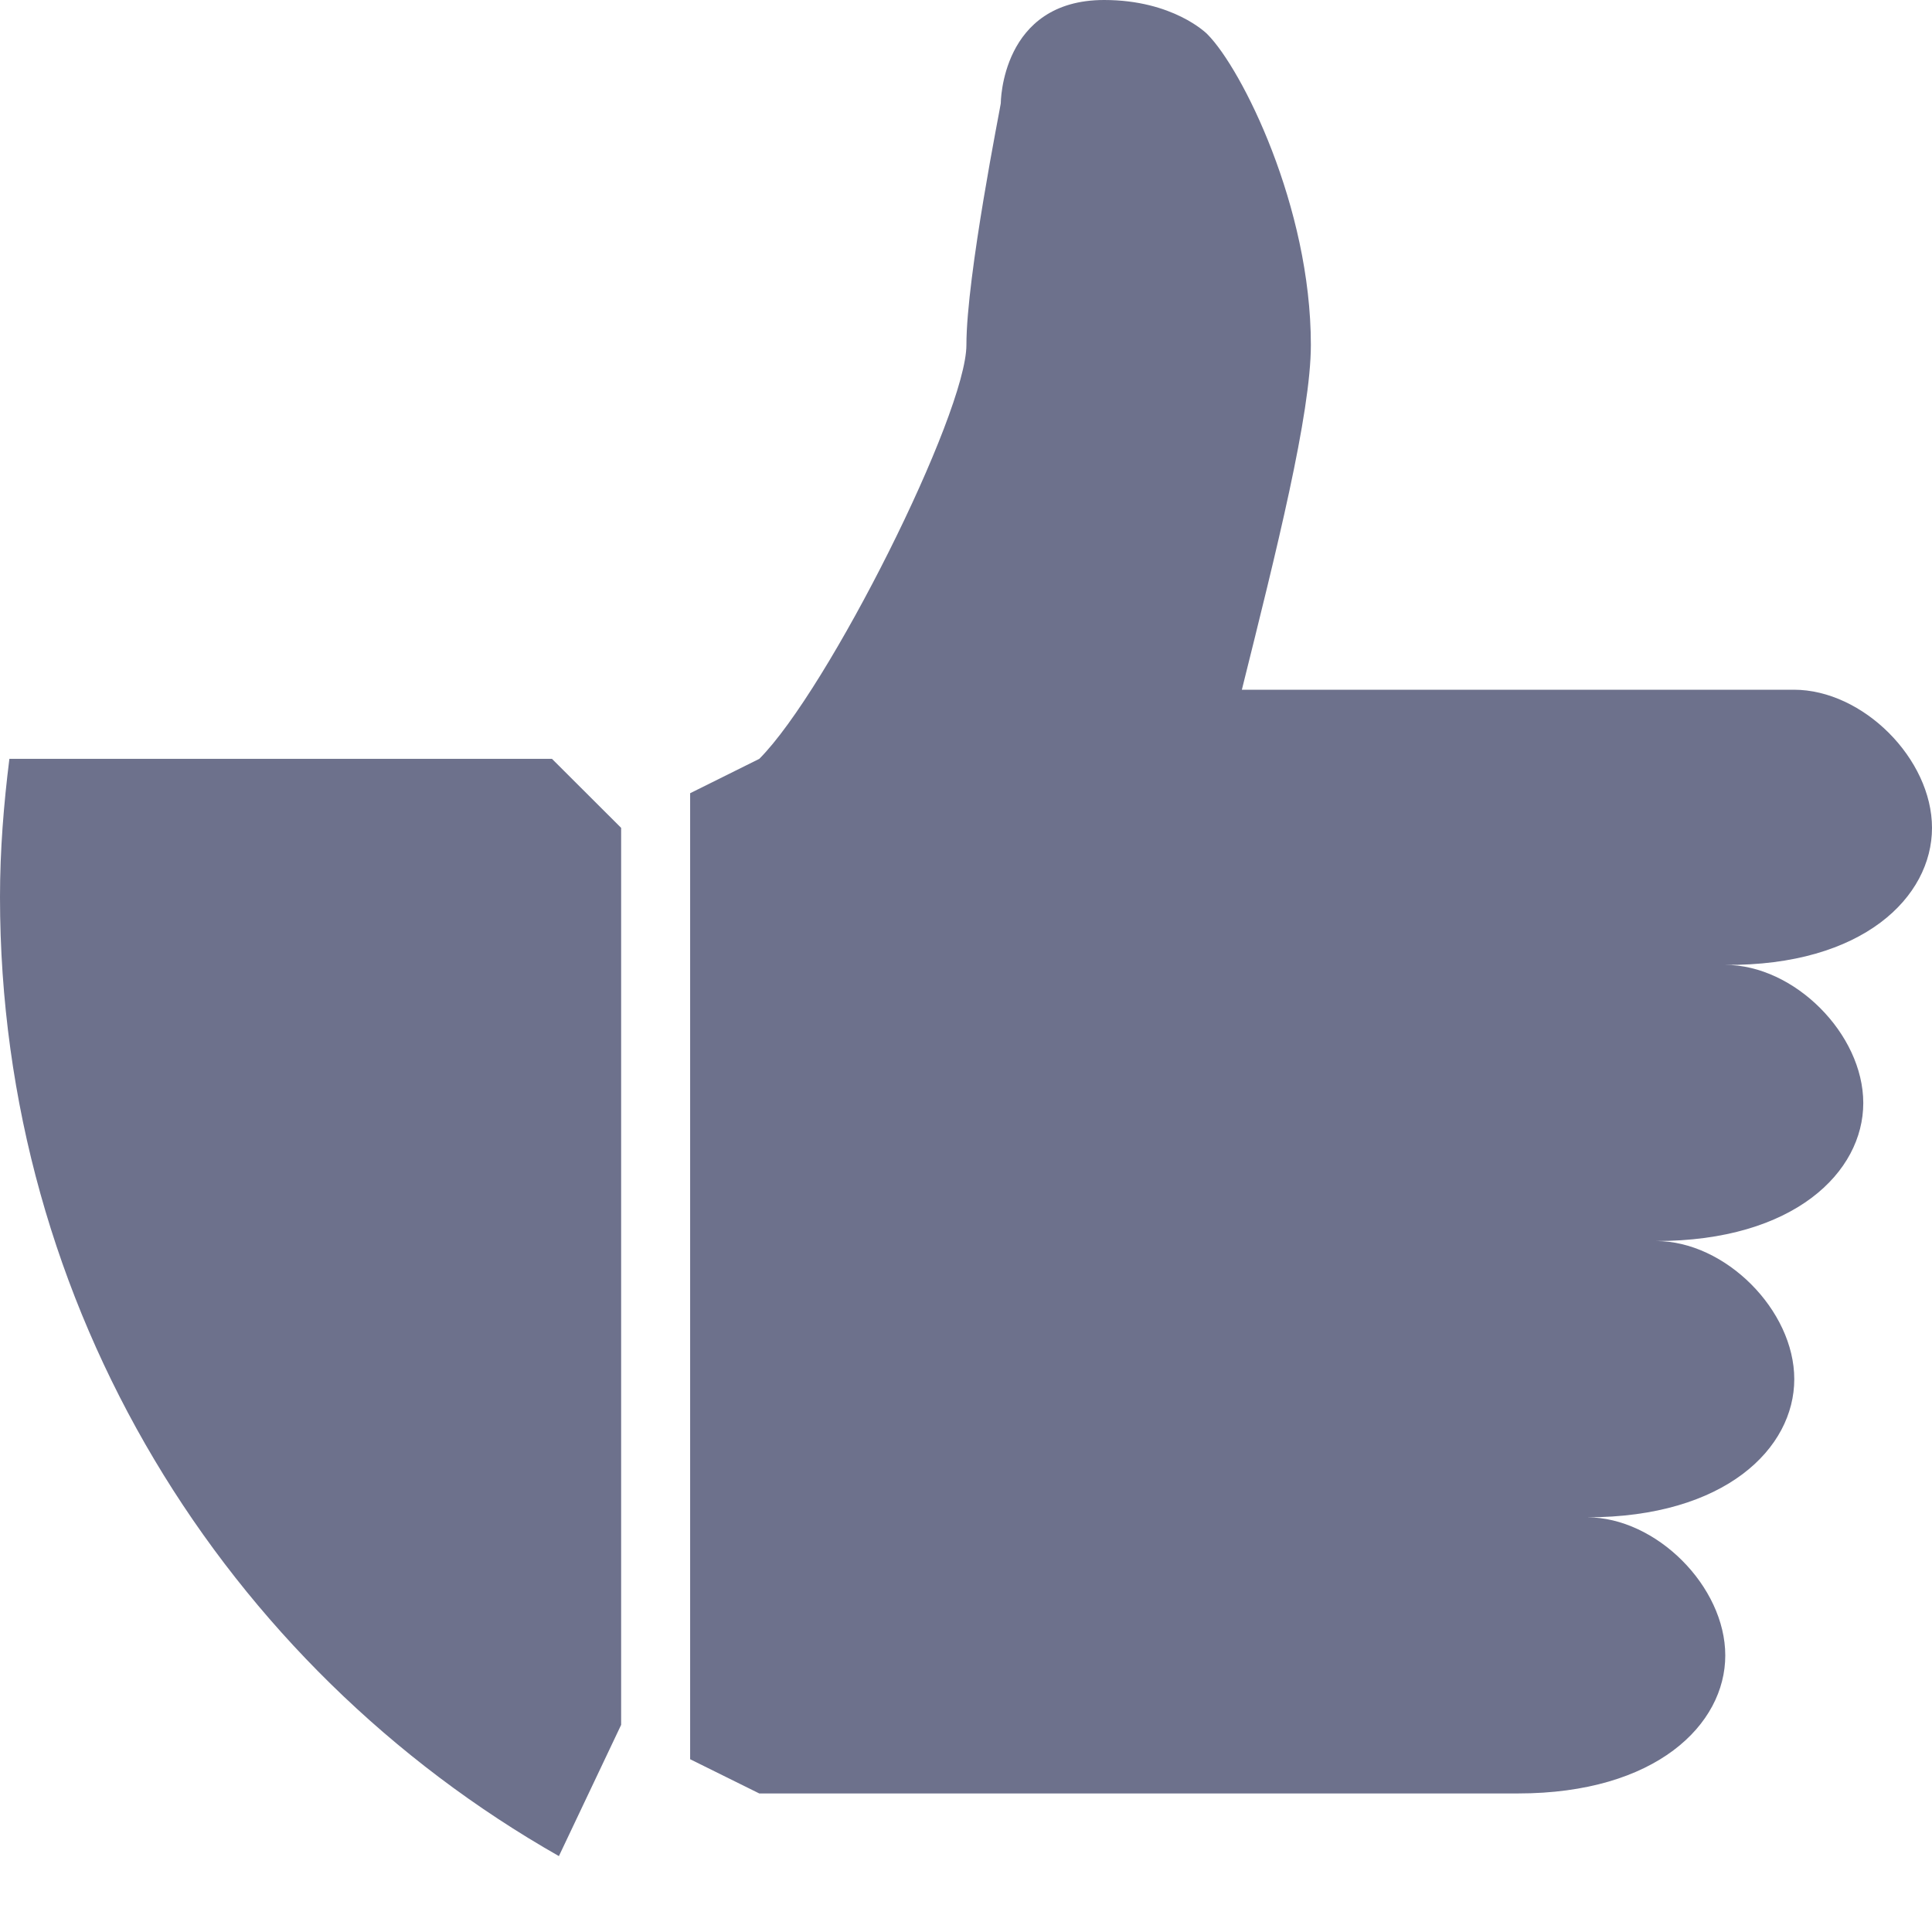<svg width="14" height="14" viewBox="0 0 14 14" fill="none" xmlns="http://www.w3.org/2000/svg">
<path d="M0.068 5.499C0.027 5.827 0 6.161 0 6.5C0 9.48 1.632 12.075 4.05 13.45L4.501 12.499V5.999L4 5.499H0.068ZM14 5.999C14 5.499 13.5 4.998 12.999 4.998H8.999C9.248 3.998 9.499 3 9.499 2.499C9.499 1.498 8.999 0.5 8.75 0.249C8.745 0.243 8.501 0 8.001 0C7.252 0 7.252 0.749 7.252 0.749C7.252 0.763 7.003 1.999 7.003 2.499C7.003 3 6.002 4.998 5.502 5.499L5.001 5.748V12.748L5.502 12.996H11C12.001 12.996 12.502 12.496 12.502 11.996C12.502 11.495 12.001 10.995 11.501 10.995C12.502 10.995 13.002 10.495 13.002 9.994C13.002 9.494 12.502 8.993 12.001 8.993C13.002 8.993 13.502 8.493 13.502 7.993C13.502 7.492 13.002 6.992 12.502 6.992C13.5 7 14 6.5 14 5.999Z" fill="#6D718C"/>
</svg>
